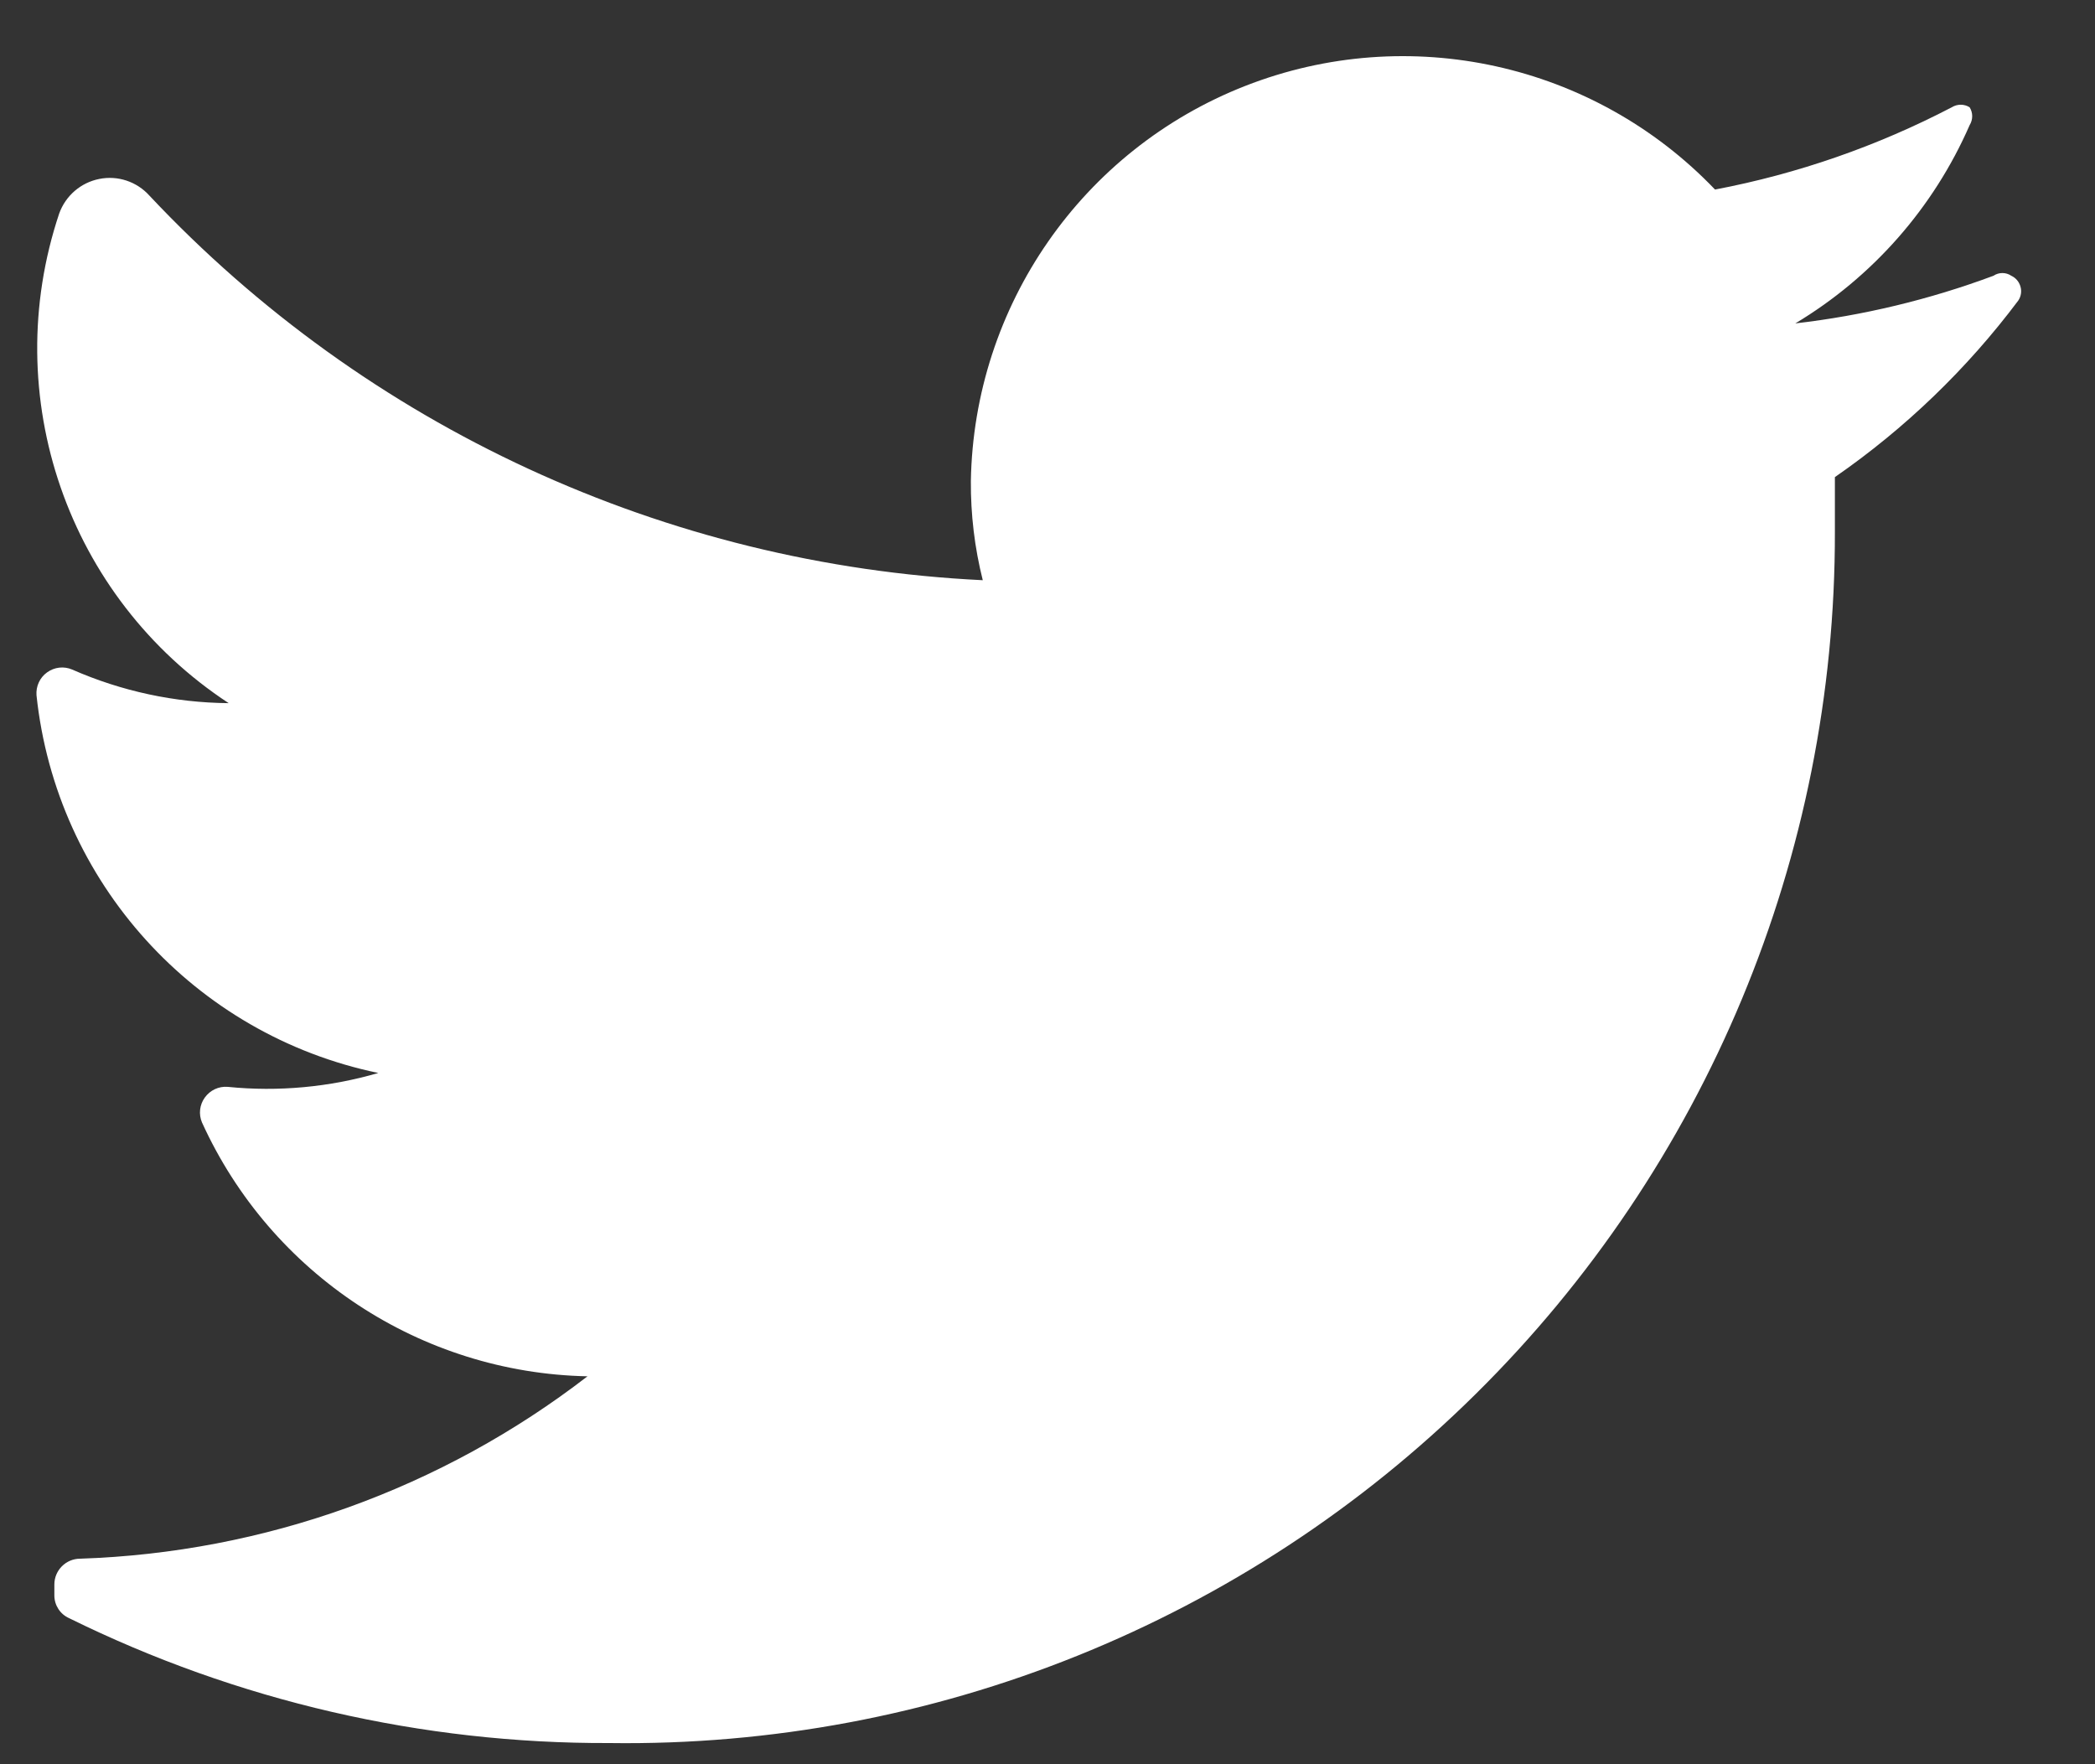 <svg width="19" height="16" viewBox="0 0 19 16" fill="none" xmlns="http://www.w3.org/2000/svg"><rect x="0" y="0" width="19" height="16" fill="#333333" stroke="none"/><path d="M18.304 2.726C17.839 3.346 17.278 3.886 16.641 4.327C16.641 4.488 16.641 4.65 16.641 4.821C16.647 7.76 15.473 10.578 13.383 12.643C11.294 14.709 8.463 15.849 5.526 15.808C3.828 15.814 2.151 15.427 0.628 14.676C0.546 14.64 0.493 14.559 0.493 14.469L0.493 14.37C0.493 14.241 0.598 14.136 0.727 14.136C2.396 14.081 4.006 13.502 5.328 12.482C3.817 12.451 2.458 11.556 1.832 10.18C1.8 10.105 1.81 10.019 1.858 9.953C1.906 9.887 1.984 9.85 2.066 9.857C2.525 9.903 2.988 9.86 3.431 9.731C1.764 9.385 0.51 8 0.331 6.305C0.325 6.224 0.361 6.145 0.427 6.098C0.493 6.05 0.579 6.04 0.654 6.072C1.102 6.269 1.585 6.373 2.074 6.377C0.613 5.418 -0.018 3.594 0.537 1.936C0.595 1.775 0.733 1.656 0.9 1.623C1.068 1.589 1.241 1.647 1.355 1.774C3.327 3.873 6.037 5.123 8.913 5.262C8.839 4.968 8.803 4.666 8.805 4.363C8.832 2.774 9.815 1.358 11.294 0.779C12.773 0.2 14.456 0.571 15.554 1.719C16.302 1.577 17.026 1.325 17.701 0.973C17.751 0.942 17.814 0.942 17.863 0.973C17.894 1.022 17.894 1.085 17.863 1.135C17.536 1.884 16.983 2.513 16.282 2.933C16.896 2.862 17.499 2.717 18.079 2.501C18.128 2.468 18.192 2.468 18.241 2.501C18.282 2.52 18.312 2.556 18.324 2.599C18.337 2.642 18.329 2.689 18.304 2.726Z" fill="white" /></svg>